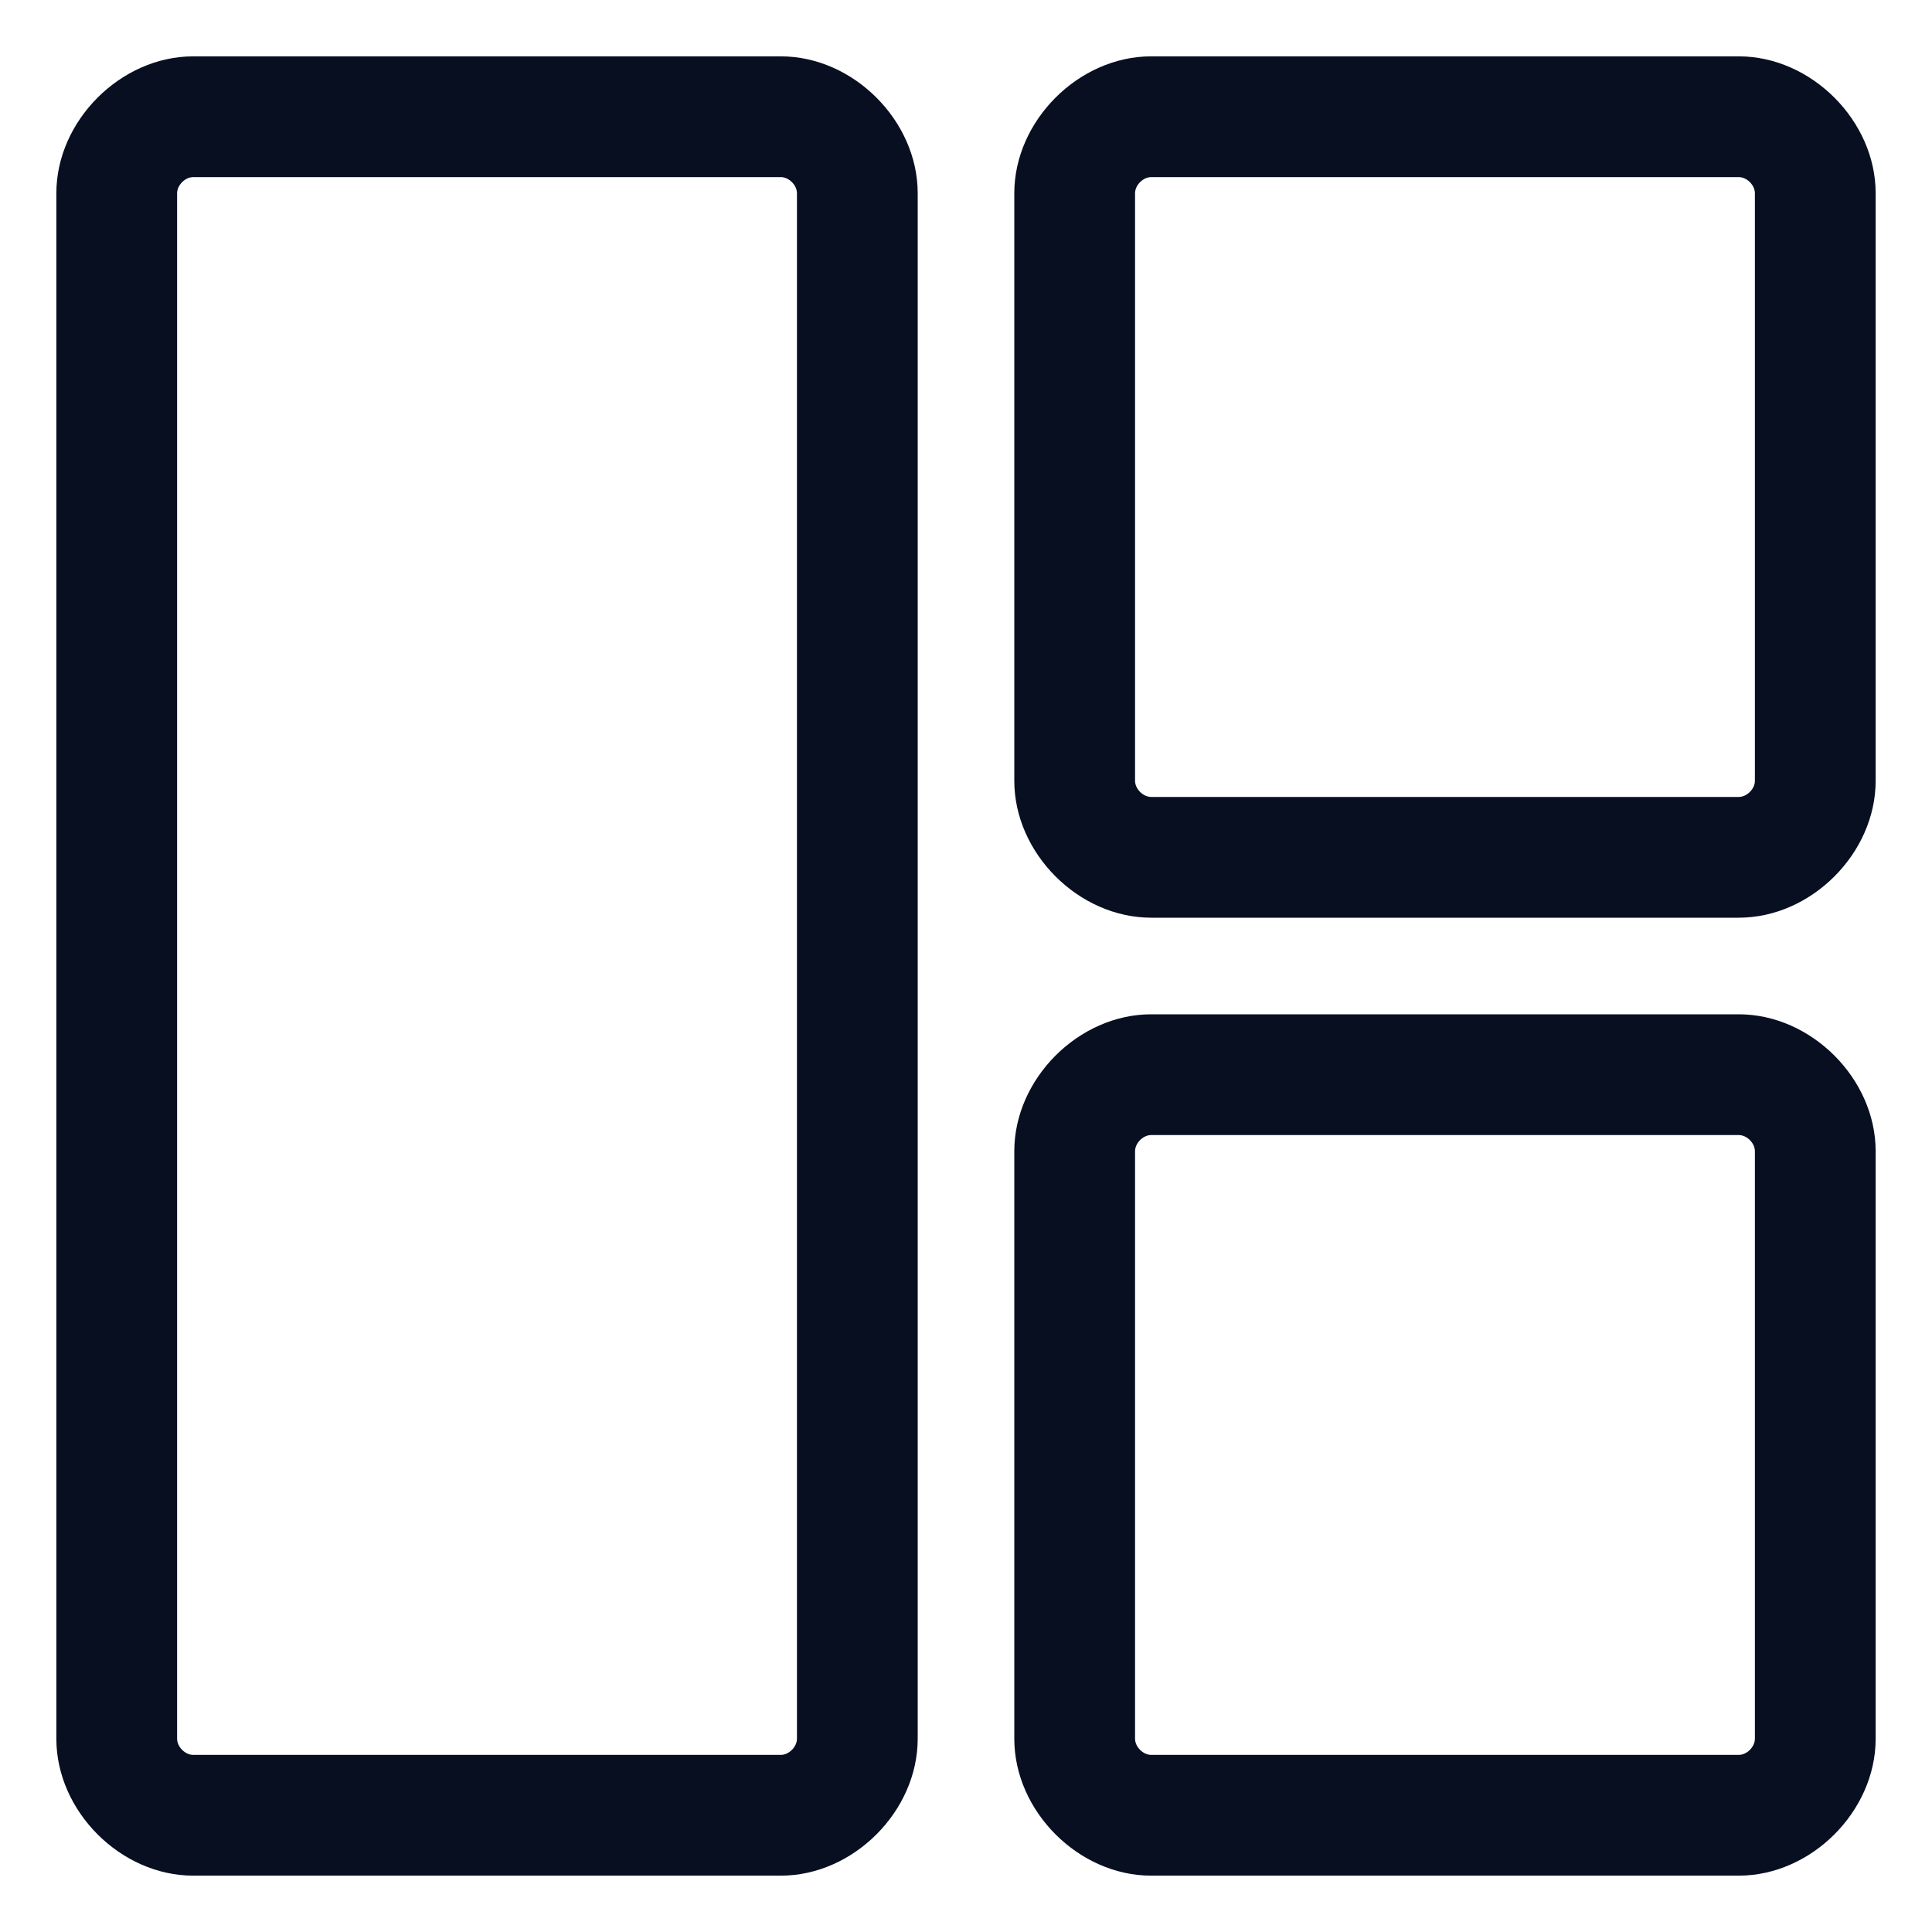 <?xml version="1.0" encoding="utf-8"?>
<!-- Generator: Adobe Illustrator 27.3.1, SVG Export Plug-In . SVG Version: 6.00 Build 0)  -->
<svg version="1.1" id="Layer_1" xmlns="http://www.w3.org/2000/svg" xmlns:xlink="http://www.w3.org/1999/xlink" x="0px" y="0px"
	 viewBox="0 0 24 24" style="enable-background:new 0 0 24 24;" xml:space="preserve">
<style type="text/css">
	.st0{fill:#070F21;}
</style>
<path class="st0" d="M21.6,12.6h-7.3c-0.9,0-1.7,0.8-1.7,1.7v7.3c0,0.9,0.8,1.7,1.7,1.7h7.3c0.9,0,1.7-0.8,1.7-1.7v-7.3
	C23.3,13.4,22.5,12.6,21.6,12.6z M21.6,21.8h-7.3c-0.1,0-0.2-0.1-0.2-0.2v-7.3c0-0.1,0.1-0.2,0.2-0.2h7.3c0.1,0,0.2,0.1,0.2,0.2v7.3
	C21.8,21.7,21.7,21.8,21.6,21.8z M9.7,0.7H2.4c-0.9,0-1.7,0.8-1.7,1.7v19.2c0,0.9,0.8,1.7,1.7,1.7h7.3c0.9,0,1.7-0.8,1.7-1.7V2.4
	C11.4,1.5,10.6,0.7,9.7,0.7z M2.2,2.4c0-0.1,0.1-0.2,0.2-0.2h7.3c0.1,0,0.2,0.1,0.2,0.2v19.2c0,0.1-0.1,0.2-0.2,0.2H2.4
	c-0.1,0-0.2-0.1-0.2-0.2V2.4z M21.6,0.7h-7.3c-0.9,0-1.7,0.8-1.7,1.7v7.3c0,0.9,0.8,1.7,1.7,1.7h7.3c0.9,0,1.7-0.8,1.7-1.7V2.4
	C23.3,1.5,22.5,0.7,21.6,0.7z M21.6,9.9h-7.3c-0.1,0-0.2-0.1-0.2-0.2V2.4c0-0.1,0.1-0.2,0.2-0.2h7.3c0.1,0,0.2,0.1,0.2,0.2v7.3
	C21.8,9.8,21.7,9.9,21.6,9.9z"/>
</svg>
